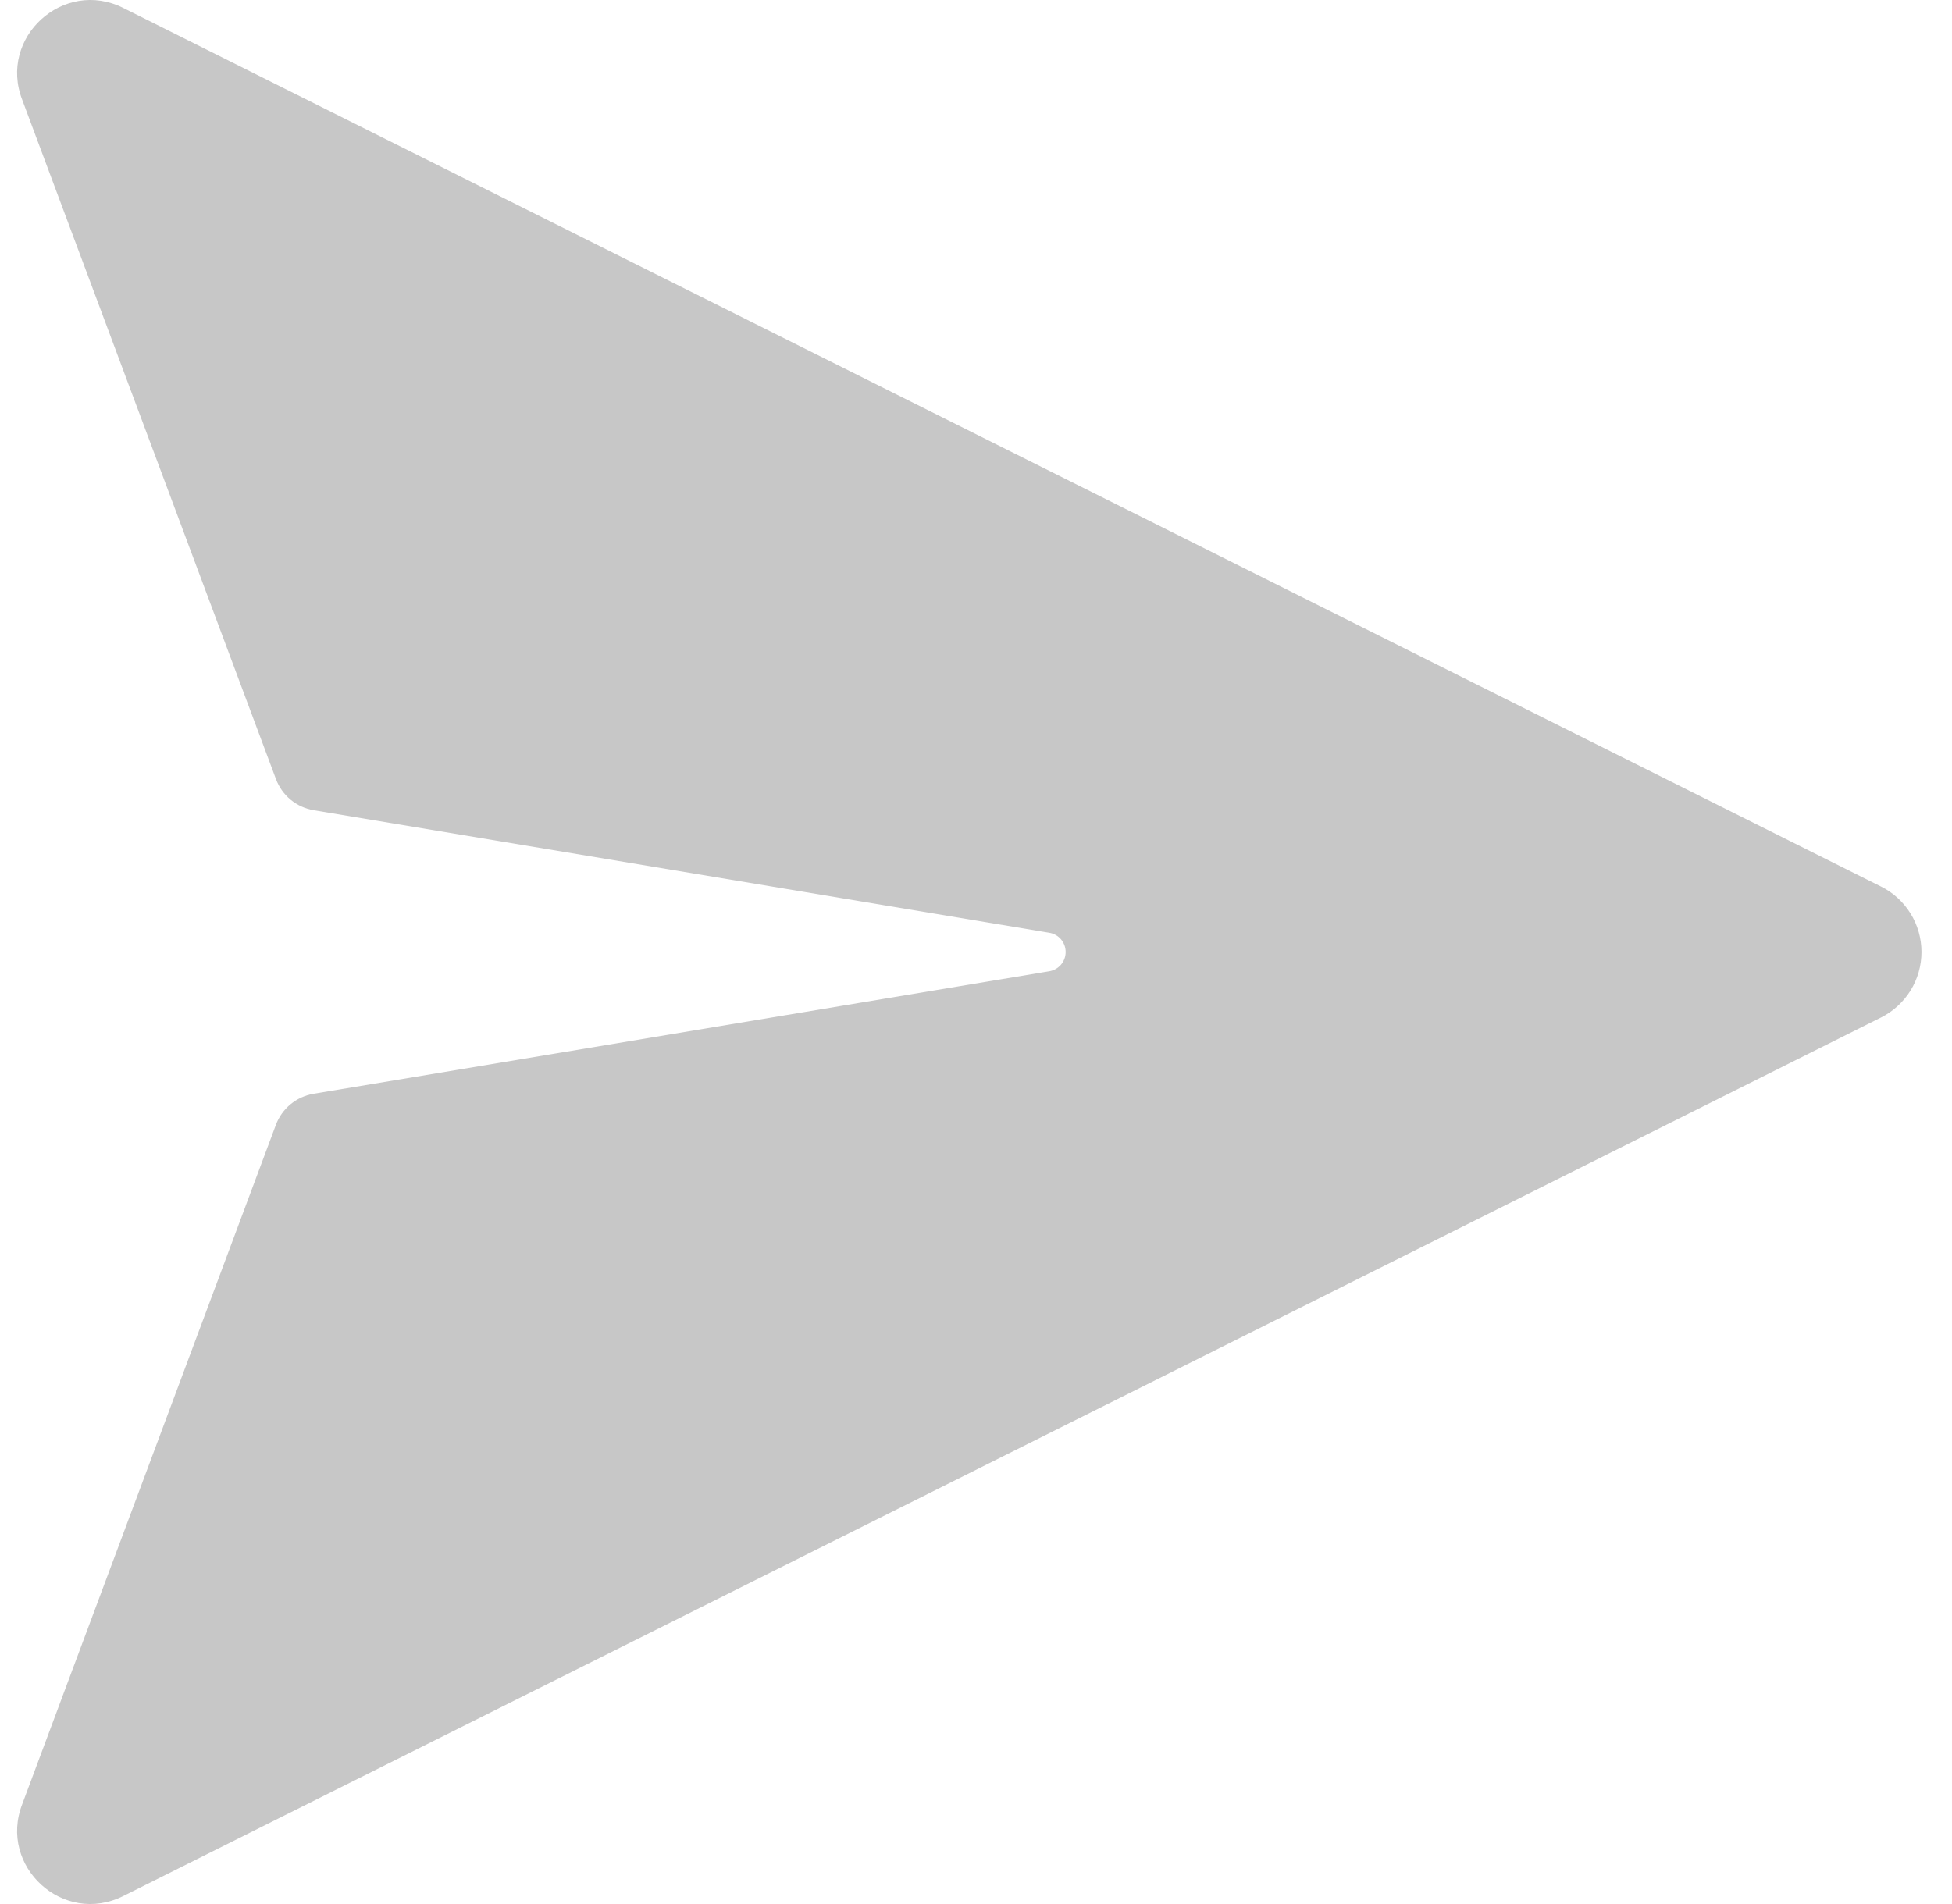 <svg width="41" height="40" viewBox="0 0 41 40" fill="none" xmlns="http://www.w3.org/2000/svg">
<path d="M22.035 20.405L6.586 22.978C6.409 23.008 6.242 23.084 6.103 23.198C5.964 23.313 5.858 23.462 5.795 23.63L0.468 37.899C-0.041 39.212 1.331 40.463 2.591 39.831L39.51 21.375C39.765 21.247 39.98 21.05 40.13 20.808C40.28 20.565 40.359 20.285 40.359 20C40.359 19.714 40.28 19.434 40.13 19.192C39.98 18.949 39.765 18.752 39.51 18.625L2.591 0.168C1.331 -0.462 -0.041 0.789 0.468 2.1L5.797 16.369C5.86 16.537 5.966 16.686 6.105 16.801C6.244 16.915 6.411 16.991 6.588 17.021L22.037 19.595C22.134 19.61 22.221 19.659 22.285 19.733C22.348 19.808 22.383 19.902 22.383 20C22.383 20.097 22.348 20.192 22.285 20.266C22.221 20.34 22.134 20.389 22.037 20.405H22.035Z" fill="#C7C7C7"/>
</svg>
